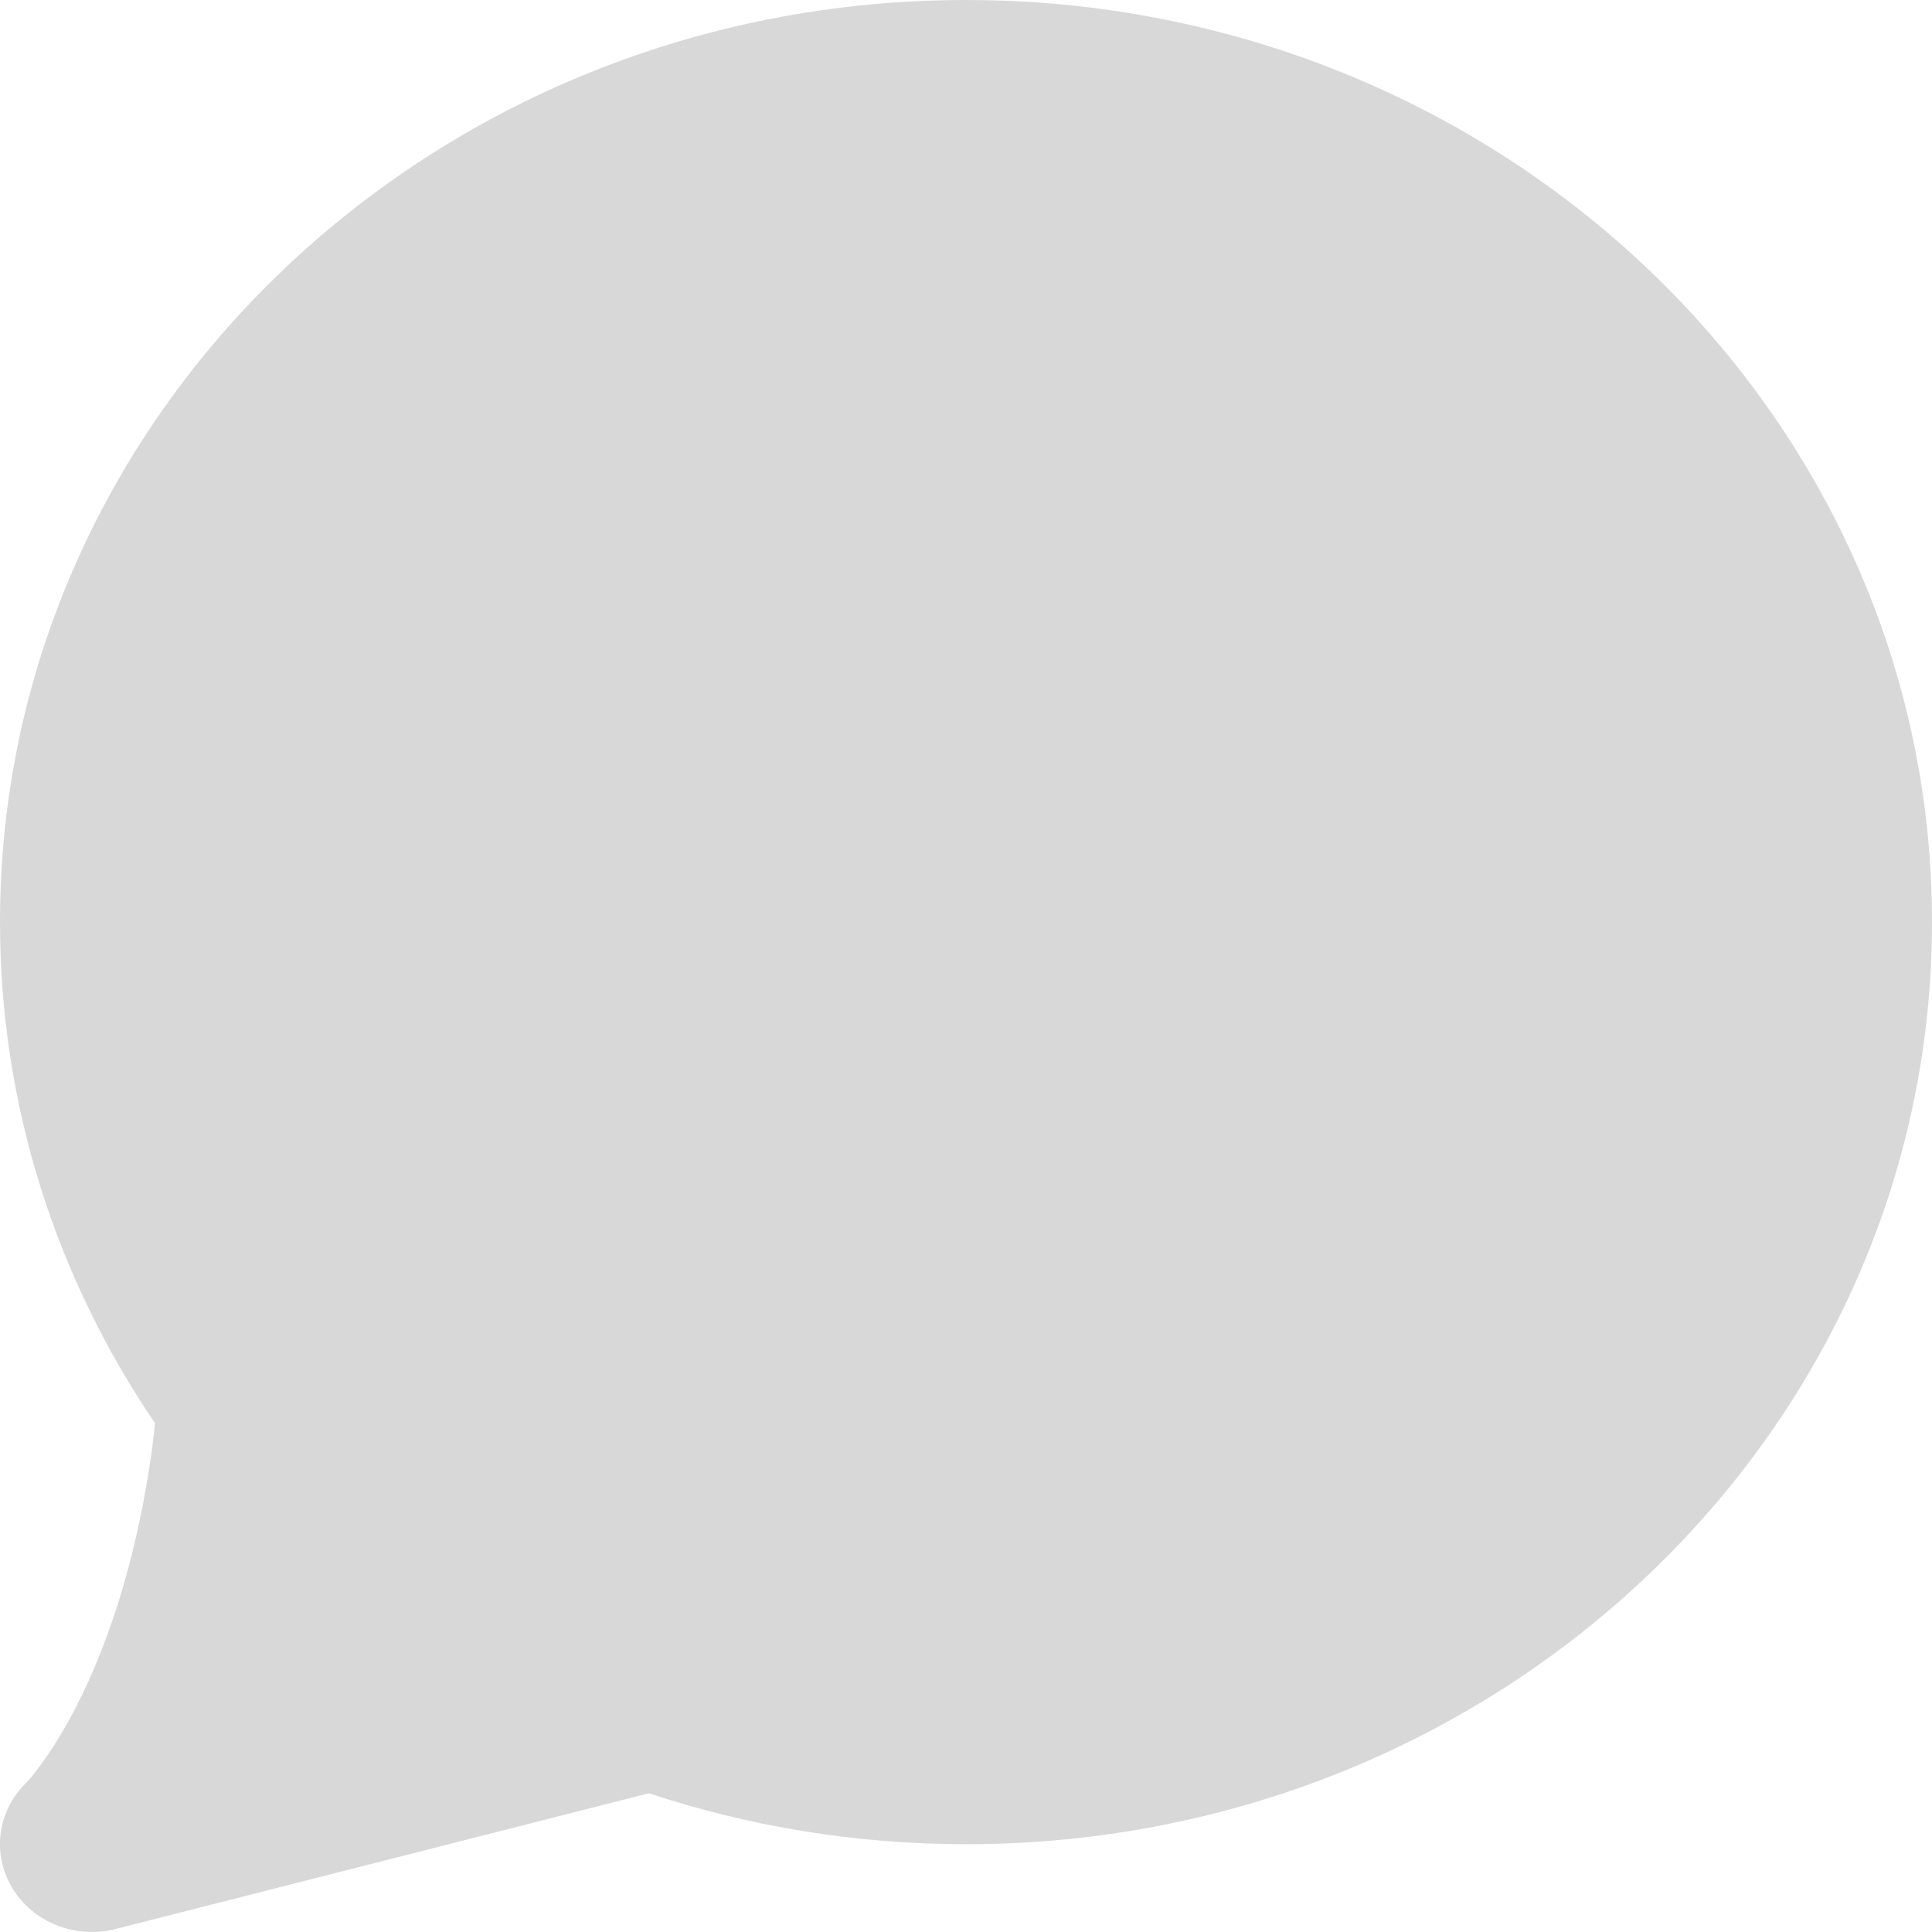 <svg width="16" height="16" viewBox="0 0 16 16" fill="none" xmlns="http://www.w3.org/2000/svg">
<path d="M0.223 14.758L0.216 14.765C-0.022 14.998 -0.069 15.354 0.102 15.636C0.274 15.921 0.625 16.06 0.958 15.975L5.374 14.851C6.197 15.124 7.081 15.273 8 15.273C12.418 15.273 16 11.854 16 7.636C16 3.419 12.418 0 8 0C3.582 0 1.51212e-05 3.419 1.51212e-05 7.636C1.51212e-05 9.166 0.472 10.592 1.284 11.787C1.261 12.018 1.221 12.283 1.158 12.585C0.983 13.419 0.725 13.985 0.524 14.329C0.424 14.501 0.337 14.619 0.282 14.689C0.254 14.724 0.234 14.746 0.223 14.758Z" fill="#D8D8D8"/>
</svg>
